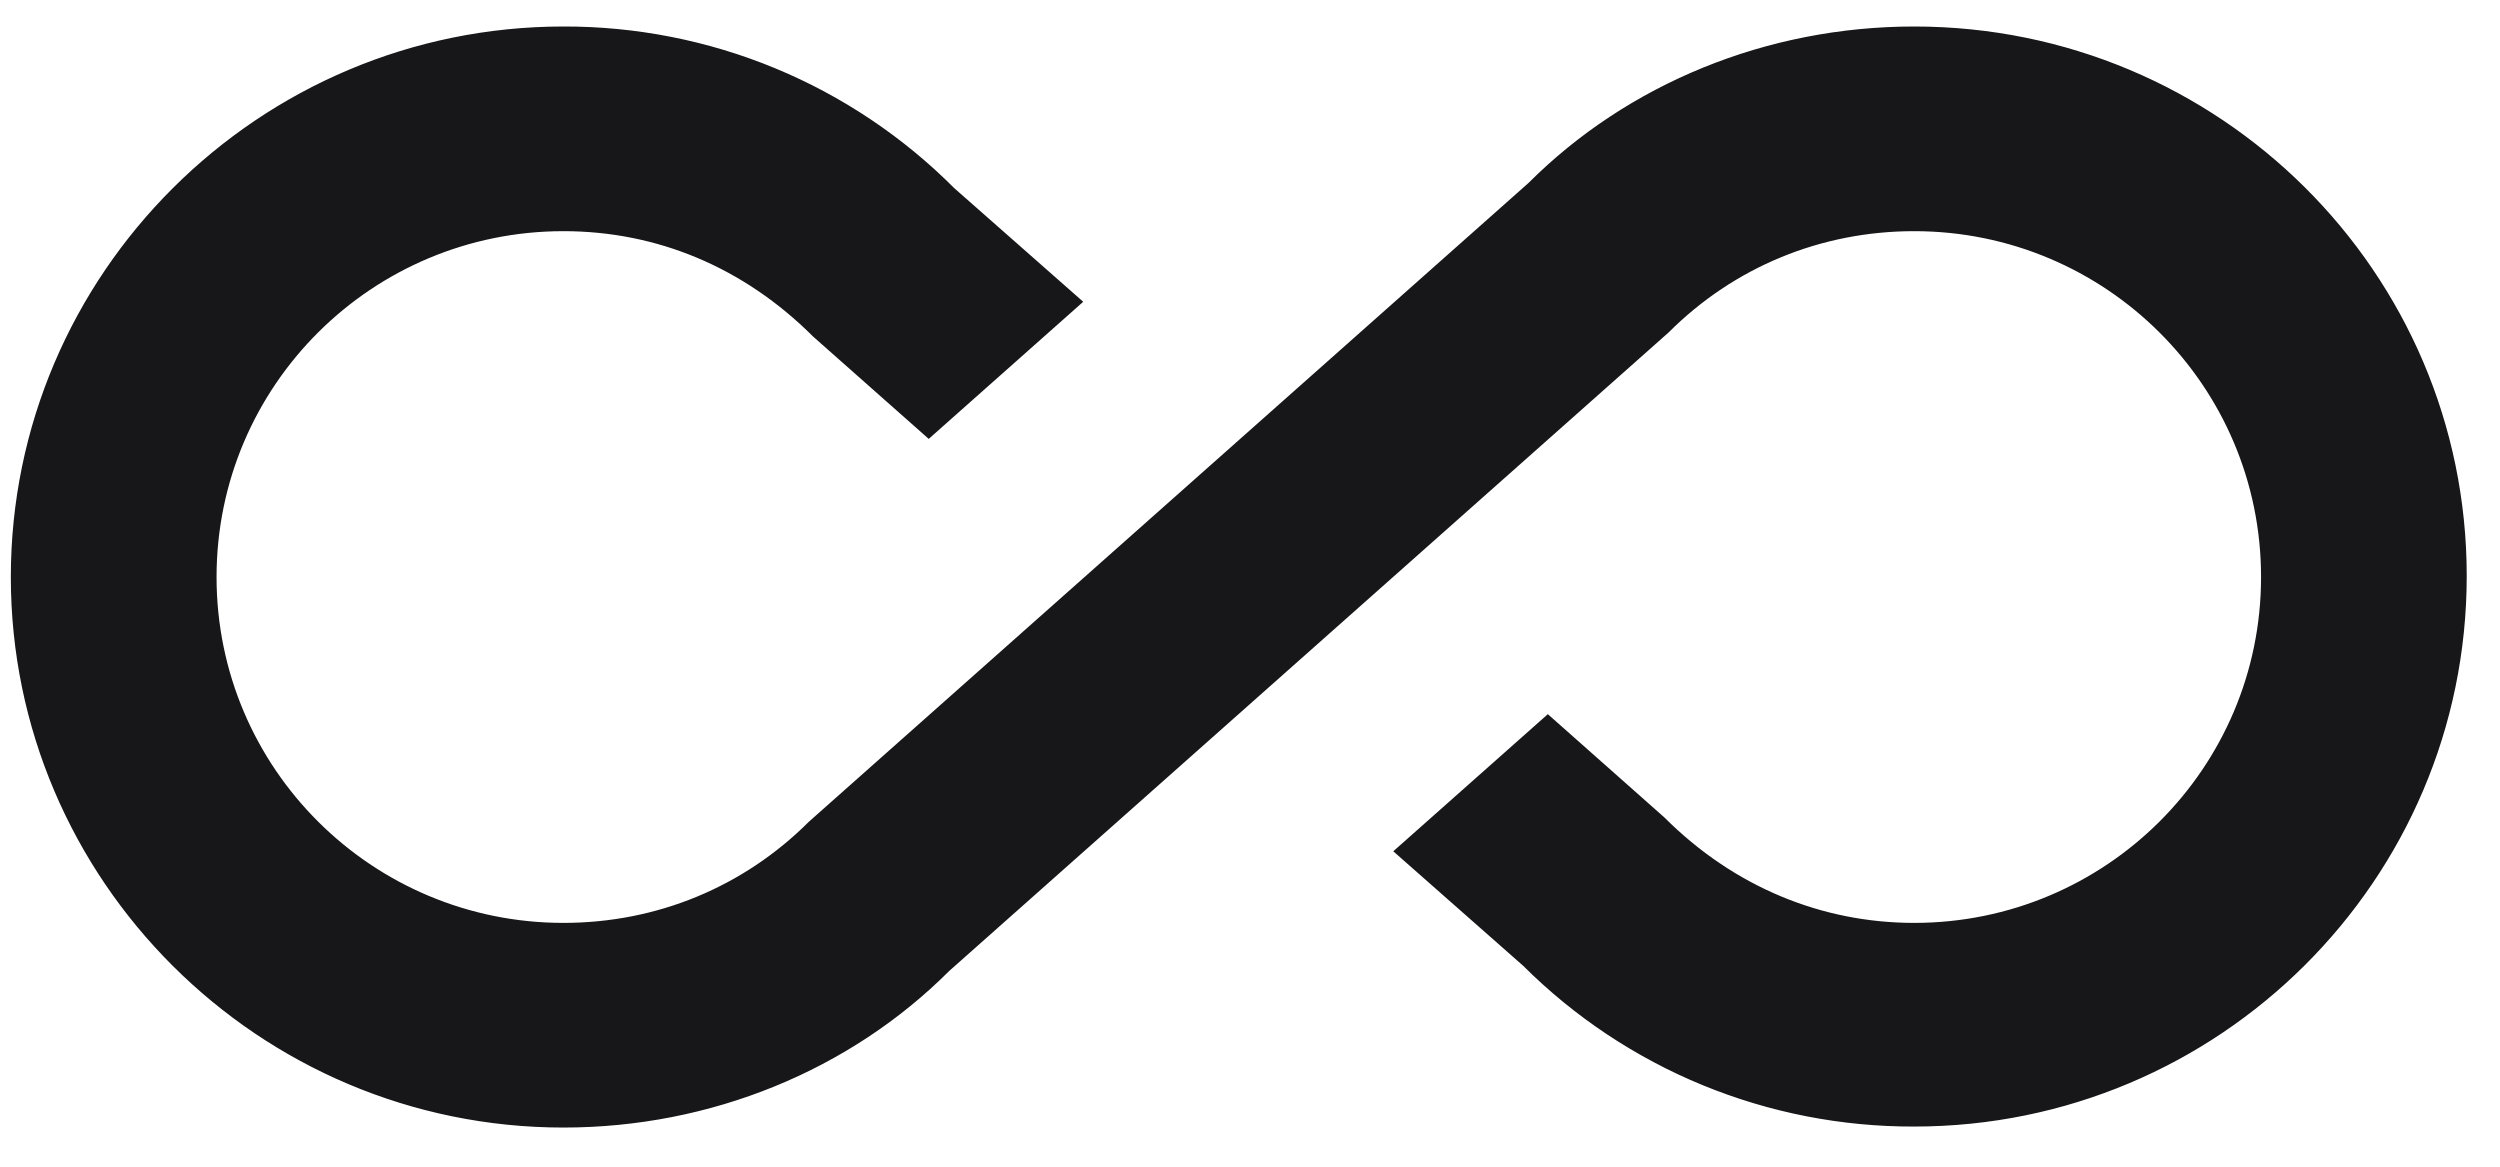 <svg width="45" height="21" viewBox="0 0 45 21" fill="none" xmlns="http://www.w3.org/2000/svg">
<path d="M34.455 0.477C31.802 0.477 29.297 1.509 27.511 3.295L14.562 14.789C13.383 15.968 11.818 16.612 10.142 16.612C6.697 16.612 3.898 13.831 3.898 10.387C3.898 6.942 6.697 4.161 10.142 4.161C11.818 4.161 13.383 4.806 14.636 6.058L16.717 7.9L19.498 5.432L17.178 3.388C16.255 2.462 15.159 1.728 13.951 1.228C12.743 0.729 11.448 0.474 10.142 0.477C4.653 0.477 0.195 4.935 0.195 10.387C0.195 15.839 4.653 20.296 10.142 20.296C12.794 20.296 15.299 19.265 17.085 17.478L30.034 5.985C31.213 4.806 32.778 4.161 34.455 4.161C37.899 4.161 40.699 6.942 40.699 10.387C40.699 13.831 37.899 16.612 34.455 16.612C32.797 16.612 31.213 15.968 29.96 14.715L27.861 12.855L25.079 15.323L27.419 17.386C28.343 18.307 29.441 19.037 30.648 19.533C31.856 20.029 33.149 20.282 34.455 20.278C39.943 20.278 44.401 15.839 44.401 10.368C44.401 4.898 39.943 0.477 34.455 0.477Z" fill="#17171A"/>
</svg>
